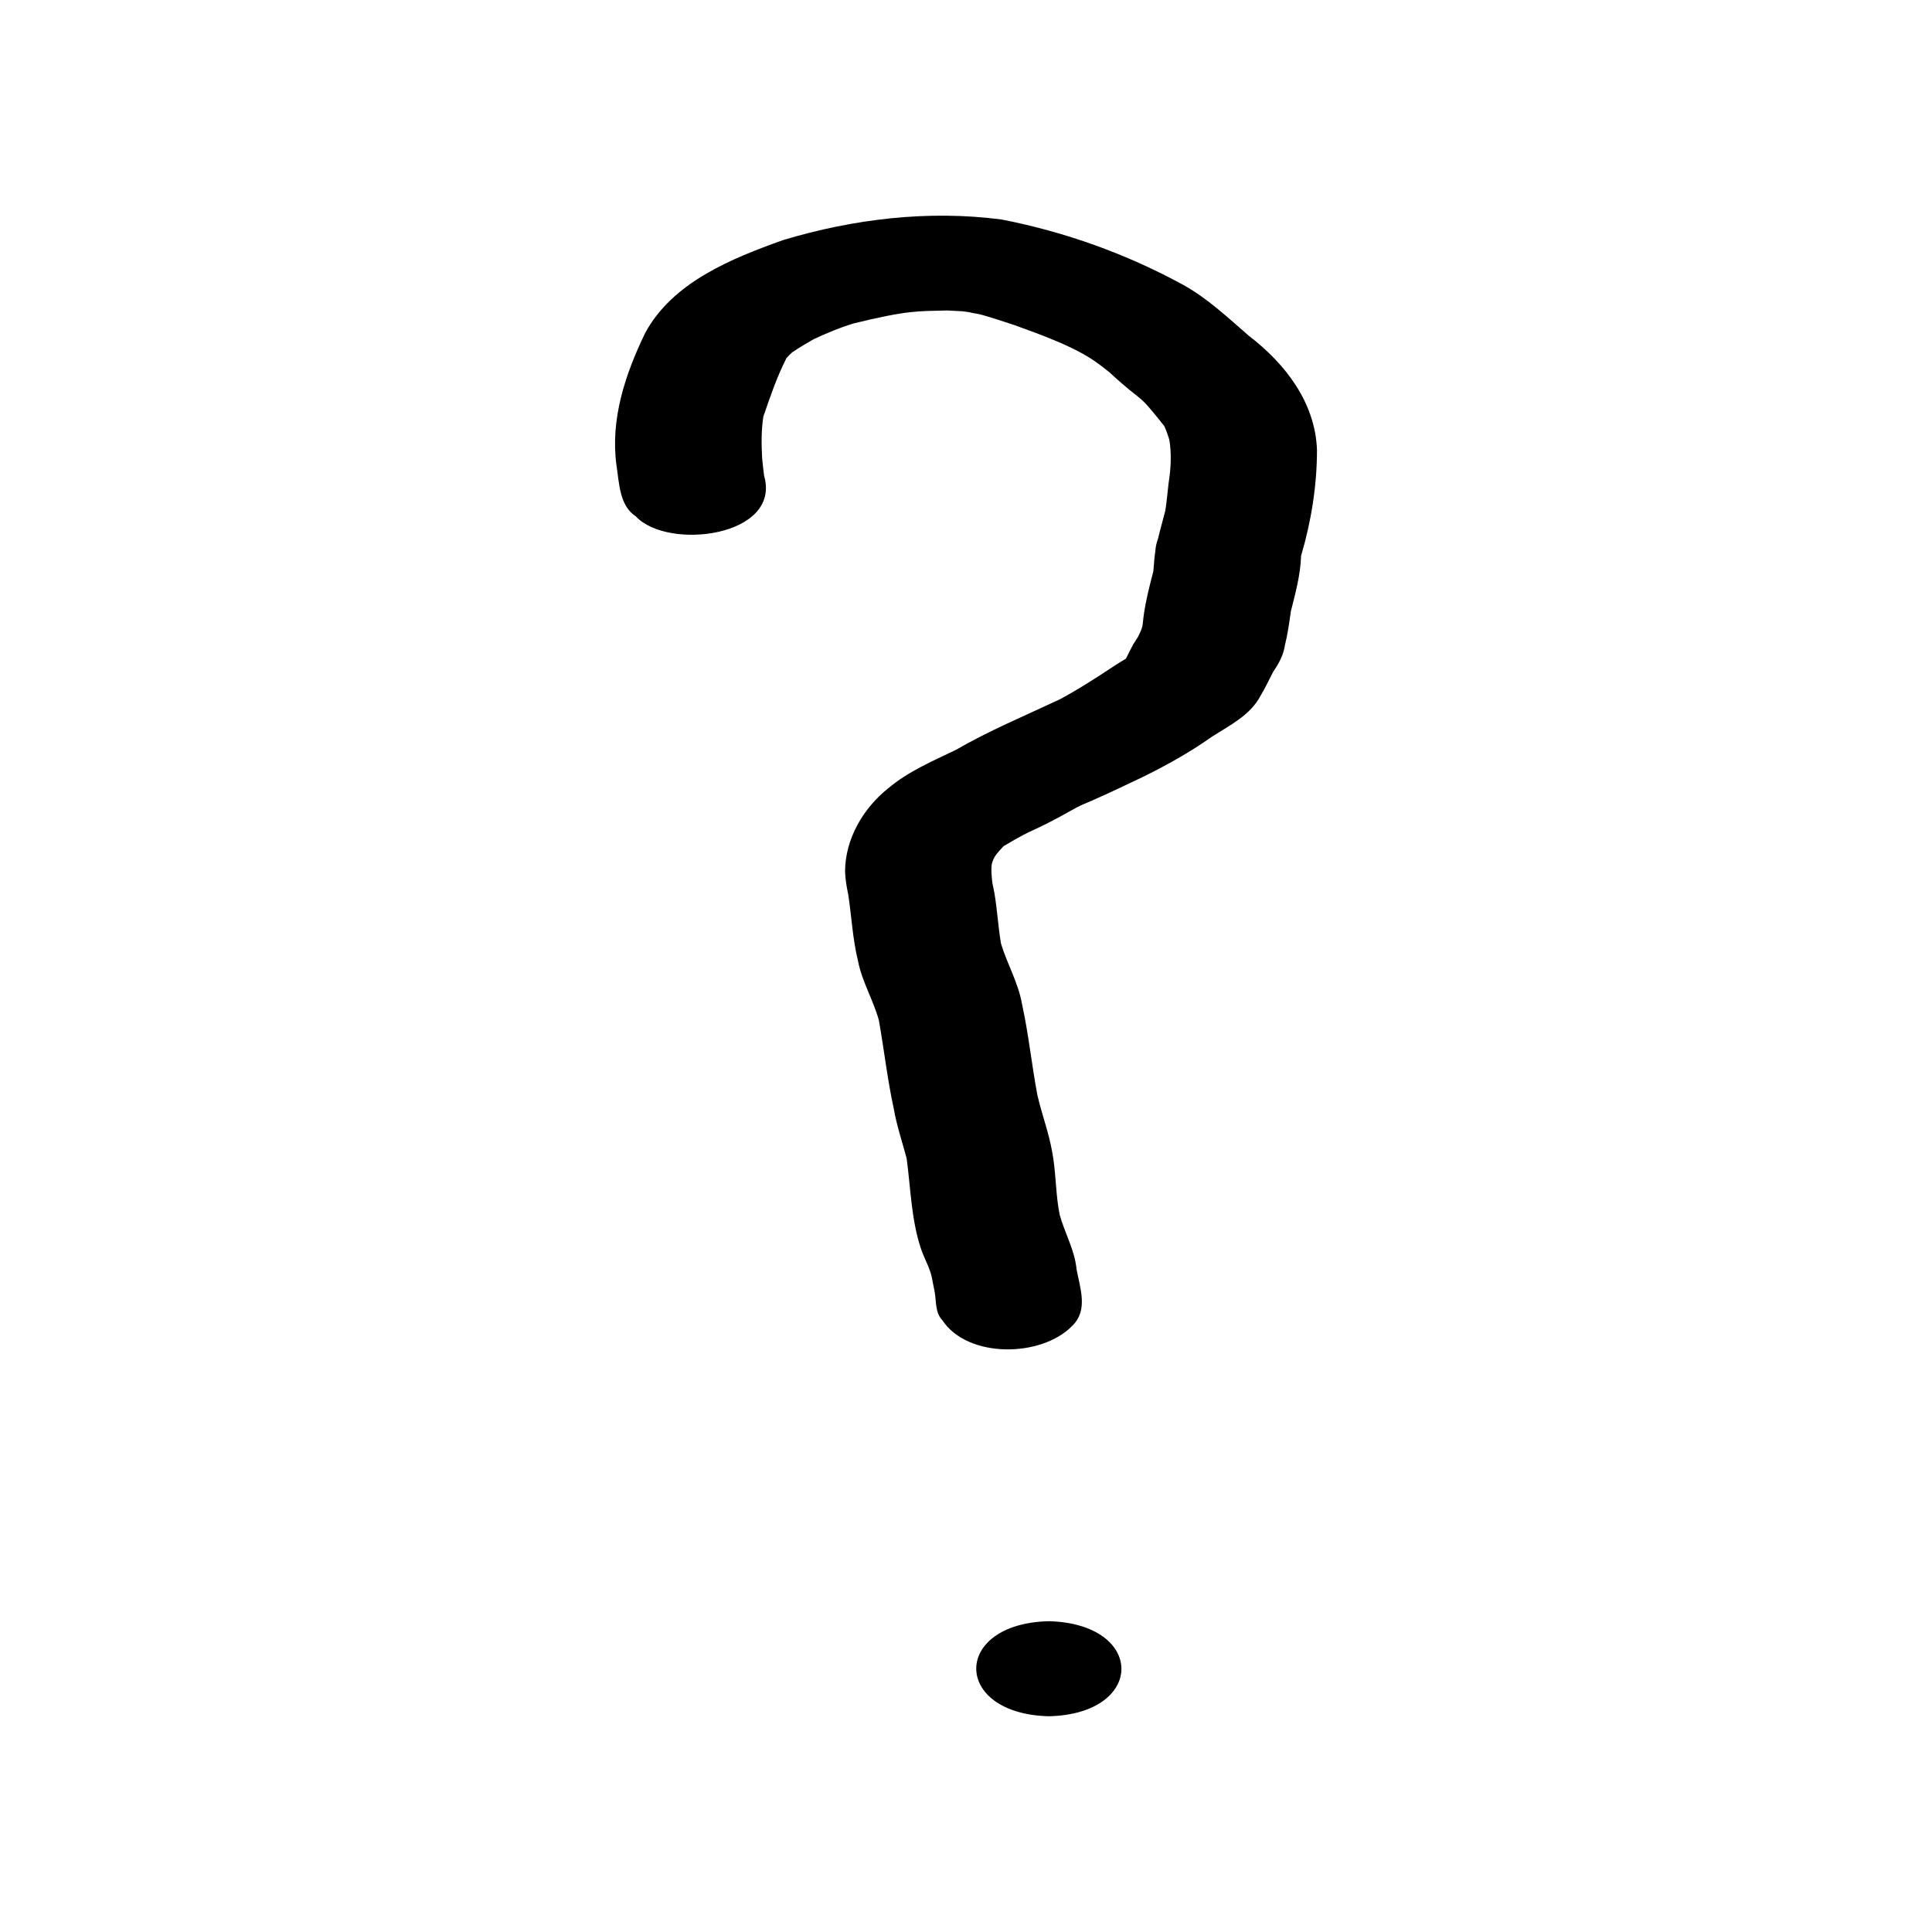 <?xml version="1.0" encoding="utf-8"?>
<!-- Generator: Adobe Adobe Illustrator 24.2.0, SVG Export Plug-In . SVG Version: 6.00 Build 0)  -->
<svg version="1.1" id="Layer_1" xmlns="http://www.w3.org/2000/svg" xmlns:xlink="http://www.w3.org/1999/xlink" x="0px" y="0px"
	 width="300px" height="300px" viewBox="0 0 300 300" style="enable-background:new 0 0 300 300;" xml:space="preserve">
<path d="M200.45,94.91c0.71-2.83,1.49-5.66,1.58-8.6c1.57-5.31,2.47-10.89,2.47-16.43c-0.26-7.41-4.96-13.43-10.58-17.74
	c-3.28-2.83-6.43-5.84-10.24-7.93c-8.79-4.8-18.38-8.23-28.18-10.13c-11.37-1.48-22.95-0.09-33.91,3.2
	c-7.98,2.86-17.14,6.52-21.41,14.43c-3.08,6.37-5.44,13.4-4.45,20.58c0.43,2.75,0.45,6.25,3.01,7.9c4.96,5.33,22.63,3.15,19.91-6.32
	c-0.13-0.92-0.22-1.84-0.31-2.76c-0.11-2.13-0.14-4.28,0.19-6.4c0-0.01,0-0.01,0-0.02c1.06-3.07,2.11-6.19,3.59-9.08
	c0.27-0.31,0.57-0.61,0.88-0.89c1.09-0.76,2.6-1.62,3.37-2.06c1.97-0.93,3.98-1.75,6.06-2.41c8.69-2.12,10.01-1.91,14.71-2.04
	c0.79,0.04,1.57,0.09,2.36,0.13c0.32,0.04,0.63,0.08,0.95,0.13c1.73,0.45,0.2-0.27,7.09,2.02c9.69,3.45,11.76,4.93,14.75,7.34
	c5.8,5.33,3.91,2.56,8.5,8.33c0.3,0.64,0.53,1.31,0.74,1.99c0.03,0.1,0.05,0.19,0.07,0.29c0.27,1.82,0.24,3.67,0.01,5.49
	c-0.28,1.78-0.37,3.58-0.66,5.36c-0.36,1.45-0.79,2.89-1.13,4.34c-0.23,0.63-0.38,1.28-0.42,1.96c-0.18,1.05-0.2,2.12-0.32,3.17
	c-0.28,1.09-0.57,2.17-0.82,3.27c-1.28,5.65-0.3,4.42-1.59,6.93c-0.22,0.34-0.44,0.68-0.66,1.02c-0.41,0.75-0.79,1.53-1.18,2.3
	c-0.5,0.31-1.01,0.6-1.5,0.92c-2.85,1.89-5.72,3.75-8.72,5.37c-5.44,2.56-11,4.87-16.22,7.89c-3.64,1.75-7.4,3.35-10.5,5.97
	c-3.86,3.09-6.64,7.82-6.67,12.88c0.04,1.21,0.24,2.39,0.49,3.57c0.53,3.44,0.68,6.93,1.52,10.33c0.62,3.22,2.38,6.07,3.24,9.22
	c0.81,4.55,1.32,9.15,2.3,13.66c0.46,2.64,1.31,5.18,2.01,7.76c0.63,4.66,0.71,9.43,2.19,13.94c0.49,1.5,1.32,2.88,1.69,4.41
	c0.16,0.83,0.33,1.66,0.49,2.49c0.25,1.48,0.06,3.14,1.16,4.29c3.94,6.01,15.45,5.82,20.2,0.88c2.49-2.41,1.21-5.81,0.66-8.75
	c-0.29-3.04-1.85-5.64-2.63-8.51c-0.07-0.4-0.15-0.81-0.21-1.21c-0.42-2.81-0.41-5.68-0.94-8.48c-0.52-3.02-1.62-5.88-2.3-8.86
	c0-0.01,0-0.02-0.01-0.03c-0.88-4.69-1.36-9.44-2.38-14.1c-0.57-3.3-2.3-6.21-3.26-9.38c-0.45-2.63-0.59-5.31-1.04-7.94
	c-0.09-0.49-0.2-1.01-0.31-1.52c-0.05-0.4-0.08-0.81-0.11-1.21c-0.06-0.58-0.04-1.17,0.03-1.75c0.08-0.26,0.17-0.51,0.28-0.76
	c0.07-0.16,0.16-0.3,0.25-0.45c0.39-0.54,0.83-1.04,1.3-1.52c5.65-3.36,3.33-1.51,11.39-6.03c1.62-0.82,1.83-0.71,8.05-3.68
	c4.52-2.09,8.93-4.47,13.01-7.35c2.77-1.76,5.9-3.31,7.48-6.35c0.71-1.16,1.27-2.41,1.9-3.61c0.85-1.26,1.61-2.58,1.84-4.12
	C199.95,98.5,200.19,96.7,200.45,94.91z"/>
<path d="M162.86,251.74c-15.04,0.35-15.01,14.38,0,14.76C177.91,266.15,177.87,252.12,162.86,251.74z"/>
</svg>
